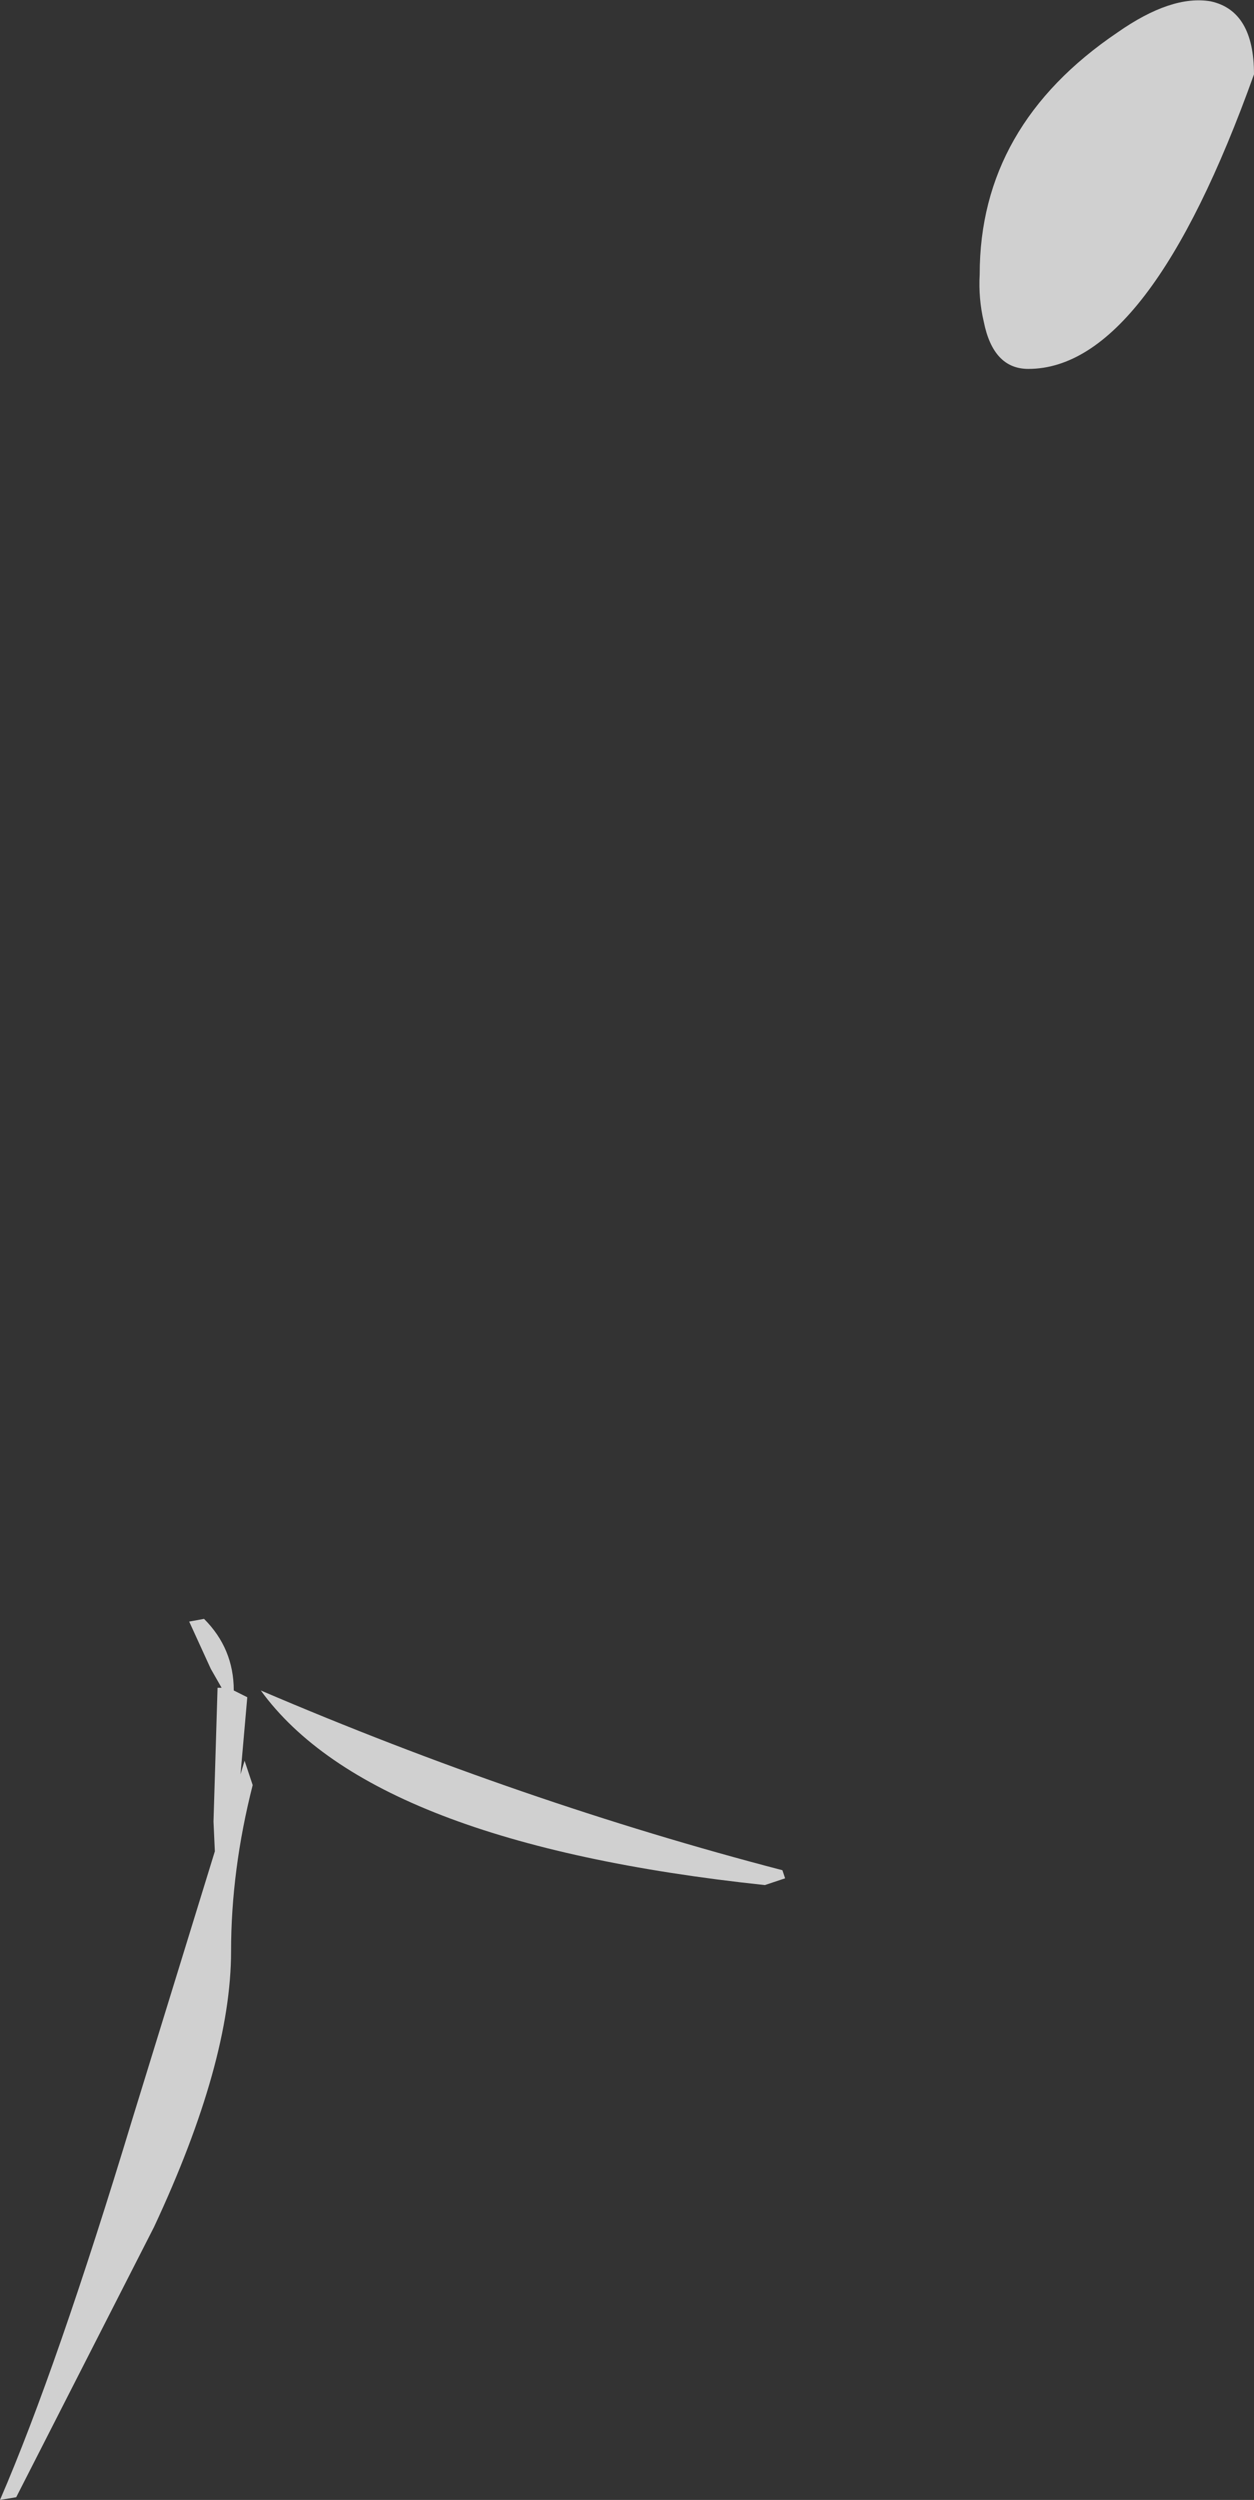 <?xml version="1.0" encoding="UTF-8" standalone="no"?>
<svg xmlns:ffdec="https://www.free-decompiler.com/flash" xmlns:xlink="http://www.w3.org/1999/xlink" ffdec:objectType="shape" height="92.5px" width="46.4px" xmlns="http://www.w3.org/2000/svg">
  <rect width="100%" height="100%" fill="#333333" stroke="none"/>
  <g transform="matrix(1.0, 0.0, 0.0, 1.0, 9.4, 155.3)">
    <path d="M37.0 -152.55 Q33.1 -141.65 28.65 -141.65 27.35 -141.65 27.0 -143.4 26.8 -144.25 26.85 -145.15 26.85 -150.65 31.95 -154.1 33.95 -155.5 35.4 -155.25 37.0 -154.9 37.0 -152.55 M18.9 -85.55 Q4.35 -87.1 0.25 -92.75 9.95 -88.6 19.55 -86.1 L19.65 -85.8 18.9 -85.55 M-1.2 -92.85 L-1.6 -93.55 -2.4 -95.3 -1.85 -95.4 Q-0.75 -94.3 -0.75 -92.75 L-0.25 -92.5 -0.5 -89.65 -0.35 -90.15 -0.05 -89.25 Q-0.85 -86.1 -0.85 -83.1 -0.85 -79.0 -3.7 -72.9 L-8.8 -62.9 -9.4 -62.8 Q-7.3 -67.65 -4.5 -76.9 L-1.45 -86.8 -1.5 -87.9 -1.35 -92.85 -1.2 -92.85" fill="#ffffff" fill-opacity="0.769" fill-rule="evenodd" stroke="none"/>
  </g>
</svg>
